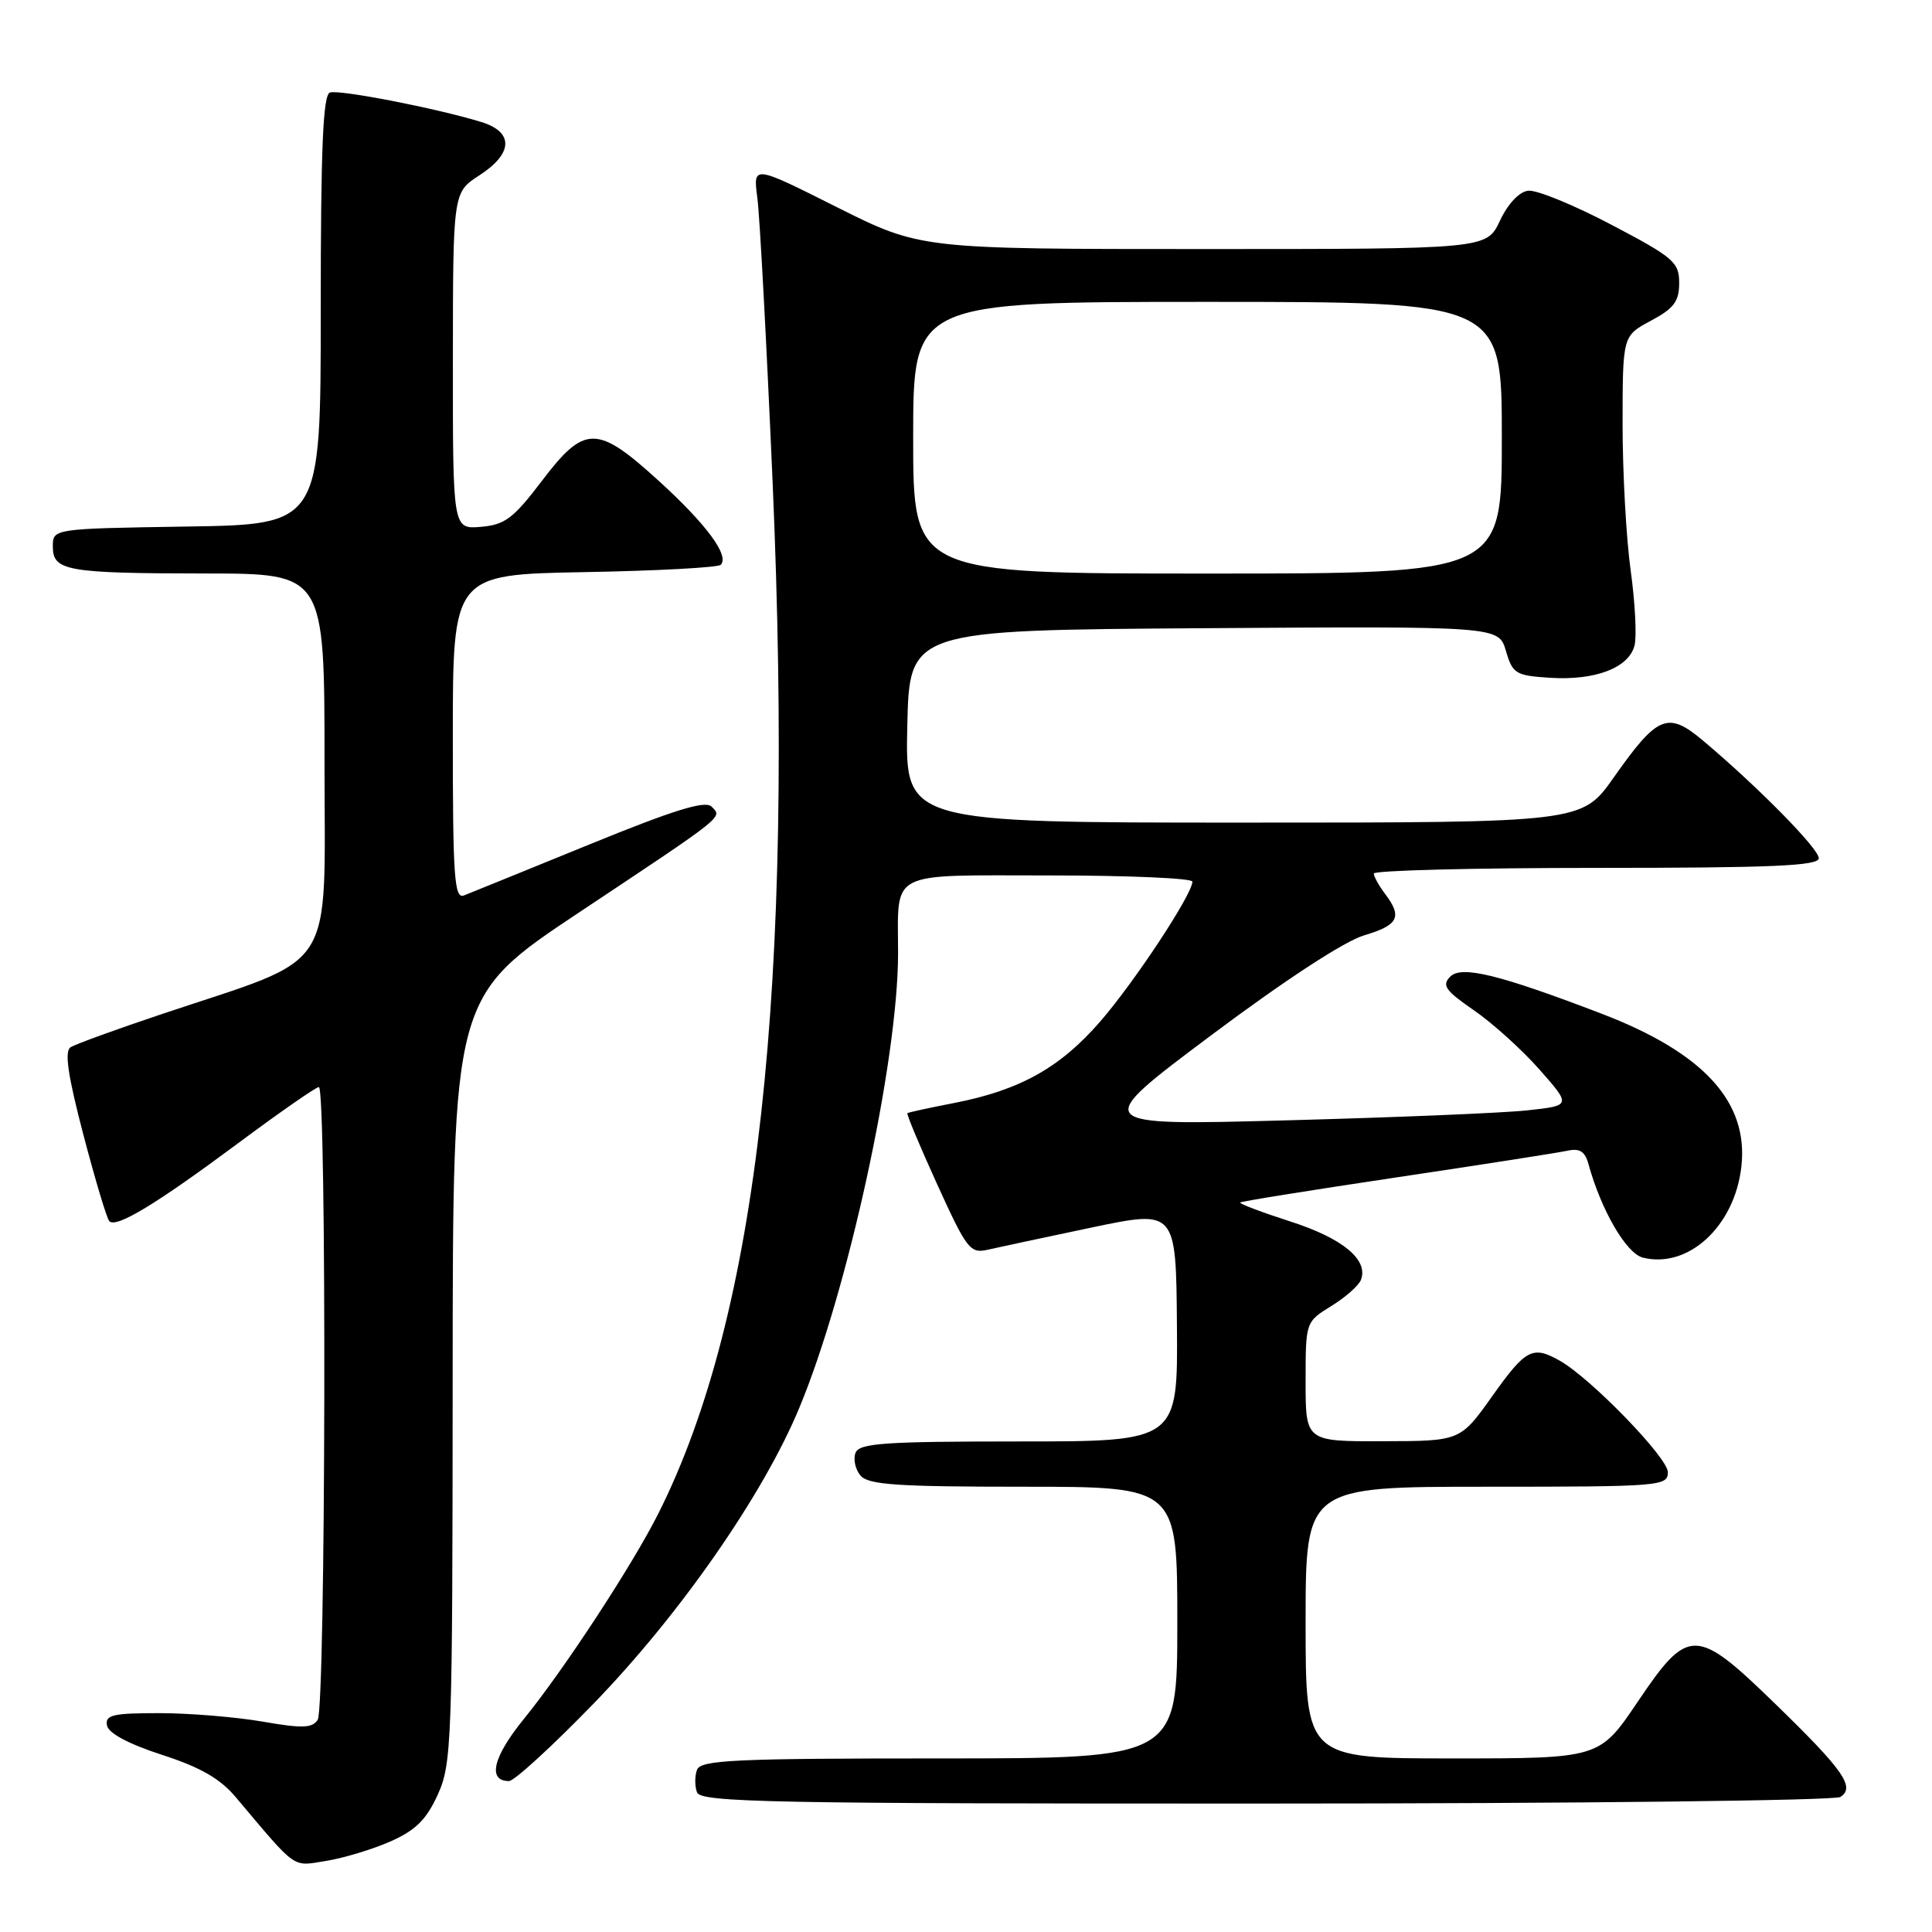 <?xml version="1.0" encoding="UTF-8" standalone="no"?>
<!DOCTYPE svg PUBLIC "-//W3C//DTD SVG 1.1//EN" "http://www.w3.org/Graphics/SVG/1.1/DTD/svg11.dtd" >
<svg xmlns="http://www.w3.org/2000/svg" xmlns:xlink="http://www.w3.org/1999/xlink" version="1.1" viewBox="0 0 256 256">
 <g >
 <path fill="currentColor"
d=" M 51.74 244.00 C 55.08 242.52 56.50 241.11 58.01 237.79 C 59.86 233.72 59.96 230.89 59.98 182.76 C 60.00 132.03 60.00 132.03 76.75 120.89 C 96.35 107.85 95.74 108.34 94.27 106.87 C 93.44 106.04 89.25 107.34 78.06 111.91 C 69.75 115.30 62.30 118.33 61.48 118.65 C 60.20 119.14 60.00 116.29 60.00 97.67 C 60.00 76.13 60.00 76.13 77.42 75.81 C 87.00 75.64 95.14 75.20 95.50 74.84 C 96.69 73.64 93.60 69.46 87.26 63.69 C 79.10 56.26 77.46 56.26 71.78 63.75 C 68.02 68.70 66.90 69.54 63.71 69.81 C 60.00 70.12 60.00 70.12 60.01 47.81 C 60.02 25.50 60.02 25.50 63.51 23.24 C 68.01 20.33 68.11 17.49 63.75 16.16 C 57.84 14.35 44.97 11.84 43.72 12.26 C 42.80 12.57 42.50 19.58 42.50 41.08 C 42.50 69.50 42.50 69.50 24.75 69.77 C 7.00 70.05 7.00 70.05 7.00 72.41 C 7.00 75.65 8.79 75.97 27.25 75.99 C 43.00 76.00 43.00 76.00 43.00 101.01 C 43.00 129.47 44.90 126.52 21.50 134.35 C 15.45 136.38 9.98 138.36 9.35 138.77 C 8.52 139.30 8.99 142.50 11.05 150.37 C 12.62 156.34 14.16 161.50 14.49 161.82 C 15.42 162.75 20.68 159.56 31.50 151.52 C 37.00 147.43 41.84 144.06 42.25 144.04 C 43.31 143.98 43.16 226.20 42.10 227.87 C 41.39 229.00 40.07 229.04 34.78 228.12 C 31.24 227.51 25.08 227.00 21.09 227.00 C 14.93 227.00 13.90 227.24 14.18 228.64 C 14.38 229.67 17.05 231.09 21.45 232.52 C 26.53 234.16 29.18 235.68 31.24 238.14 C 39.46 247.88 38.65 247.31 43.21 246.58 C 45.52 246.21 49.36 245.05 51.74 244.00 Z  M 243.85 238.11 C 245.87 236.83 244.30 234.58 235.21 225.75 C 224.71 215.55 223.72 215.53 217.00 225.50 C 211.94 233.00 211.94 233.00 192.47 233.00 C 173.00 233.00 173.00 233.00 173.00 215.00 C 173.00 197.00 173.00 197.00 197.00 197.00 C 220.04 197.00 221.00 196.92 221.00 195.07 C 221.00 193.15 210.76 182.59 206.66 180.29 C 203.08 178.27 202.17 178.75 197.75 184.97 C 193.50 190.95 193.50 190.95 183.25 190.97 C 173.00 191.00 173.00 191.00 173.00 183.08 C 173.00 175.16 173.00 175.16 176.40 173.06 C 178.27 171.91 180.04 170.35 180.33 169.59 C 181.35 166.93 177.93 164.09 171.00 161.86 C 167.18 160.63 164.17 159.49 164.33 159.34 C 164.48 159.18 173.81 157.69 185.05 156.01 C 196.30 154.33 206.48 152.74 207.68 152.48 C 209.31 152.12 210.02 152.56 210.48 154.25 C 212.17 160.38 215.49 166.08 217.68 166.64 C 223.71 168.15 229.85 162.48 230.74 154.59 C 231.71 146.00 225.75 139.49 212.14 134.29 C 198.65 129.13 193.67 127.91 192.17 129.40 C 191.02 130.56 191.50 131.25 195.29 133.86 C 197.76 135.56 201.68 139.10 203.99 141.72 C 208.20 146.50 208.20 146.50 202.35 147.13 C 199.13 147.48 184.80 148.07 170.50 148.45 C 144.50 149.15 144.50 149.15 160.50 137.17 C 170.24 129.88 178.16 124.70 180.75 123.94 C 185.30 122.59 185.85 121.51 183.53 118.44 C 182.72 117.37 182.05 116.16 182.03 115.75 C 182.01 115.34 195.28 115.00 211.50 115.00 C 234.82 115.00 241.00 114.73 241.00 113.72 C 241.00 112.45 232.98 104.30 225.70 98.17 C 220.98 94.20 219.66 94.74 213.82 103.03 C 209.61 109.00 209.61 109.00 164.77 109.00 C 119.94 109.00 119.94 109.00 120.22 96.25 C 120.50 83.50 120.50 83.50 159.54 83.24 C 198.58 82.98 198.58 82.98 199.54 86.24 C 200.43 89.28 200.83 89.52 205.40 89.81 C 211.40 90.19 215.84 88.49 216.59 85.51 C 216.89 84.29 216.66 79.81 216.07 75.57 C 215.48 71.33 215.00 62.60 215.00 56.18 C 215.01 44.50 215.01 44.50 218.75 42.50 C 221.80 40.87 222.50 39.94 222.50 37.50 C 222.50 34.74 221.78 34.12 213.50 29.77 C 208.55 27.16 203.60 25.14 202.50 25.27 C 201.30 25.41 199.81 26.99 198.75 29.25 C 196.98 33.00 196.98 33.00 159.48 33.00 C 121.97 33.00 121.97 33.00 110.87 27.44 C 99.78 21.87 99.78 21.87 100.35 26.19 C 100.67 28.56 101.58 45.57 102.38 64.00 C 105.27 131.01 100.49 174.14 87.26 200.50 C 83.85 207.31 74.72 221.25 69.44 227.74 C 65.32 232.79 64.55 236.00 67.45 236.00 C 68.13 236.00 73.17 231.39 78.64 225.75 C 90.04 214.00 101.10 198.12 105.89 186.60 C 112.36 171.08 118.99 140.57 119.00 126.33 C 119.00 115.18 117.41 116.00 139.11 116.00 C 149.50 116.00 158.00 116.37 158.00 116.82 C 158.00 118.49 150.34 130.11 145.78 135.36 C 140.47 141.48 135.14 144.45 126.45 146.15 C 123.18 146.78 120.38 147.39 120.24 147.50 C 120.09 147.60 121.87 151.85 124.18 156.93 C 128.14 165.61 128.55 166.14 130.95 165.58 C 132.35 165.26 138.52 163.94 144.66 162.65 C 155.83 160.31 155.83 160.31 155.95 175.65 C 156.07 191.00 156.07 191.00 135.00 191.00 C 117.12 191.00 113.85 191.23 113.36 192.51 C 113.04 193.34 113.33 194.69 114.01 195.51 C 115.03 196.74 118.81 197.00 135.62 197.00 C 156.00 197.00 156.00 197.00 156.00 215.00 C 156.00 233.00 156.00 233.00 124.47 233.00 C 97.36 233.00 92.86 233.21 92.36 234.50 C 92.05 235.32 92.05 236.68 92.36 237.50 C 92.87 238.82 102.16 239.00 167.72 238.98 C 208.85 238.98 243.11 238.58 243.85 238.11 Z  M 121.00 58.00 C 121.00 40.00 121.00 40.00 160.00 40.00 C 199.00 40.00 199.00 40.00 199.00 58.00 C 199.00 76.00 199.00 76.00 160.00 76.00 C 121.00 76.00 121.00 76.00 121.00 58.00 Z "/>
</g>
</svg>